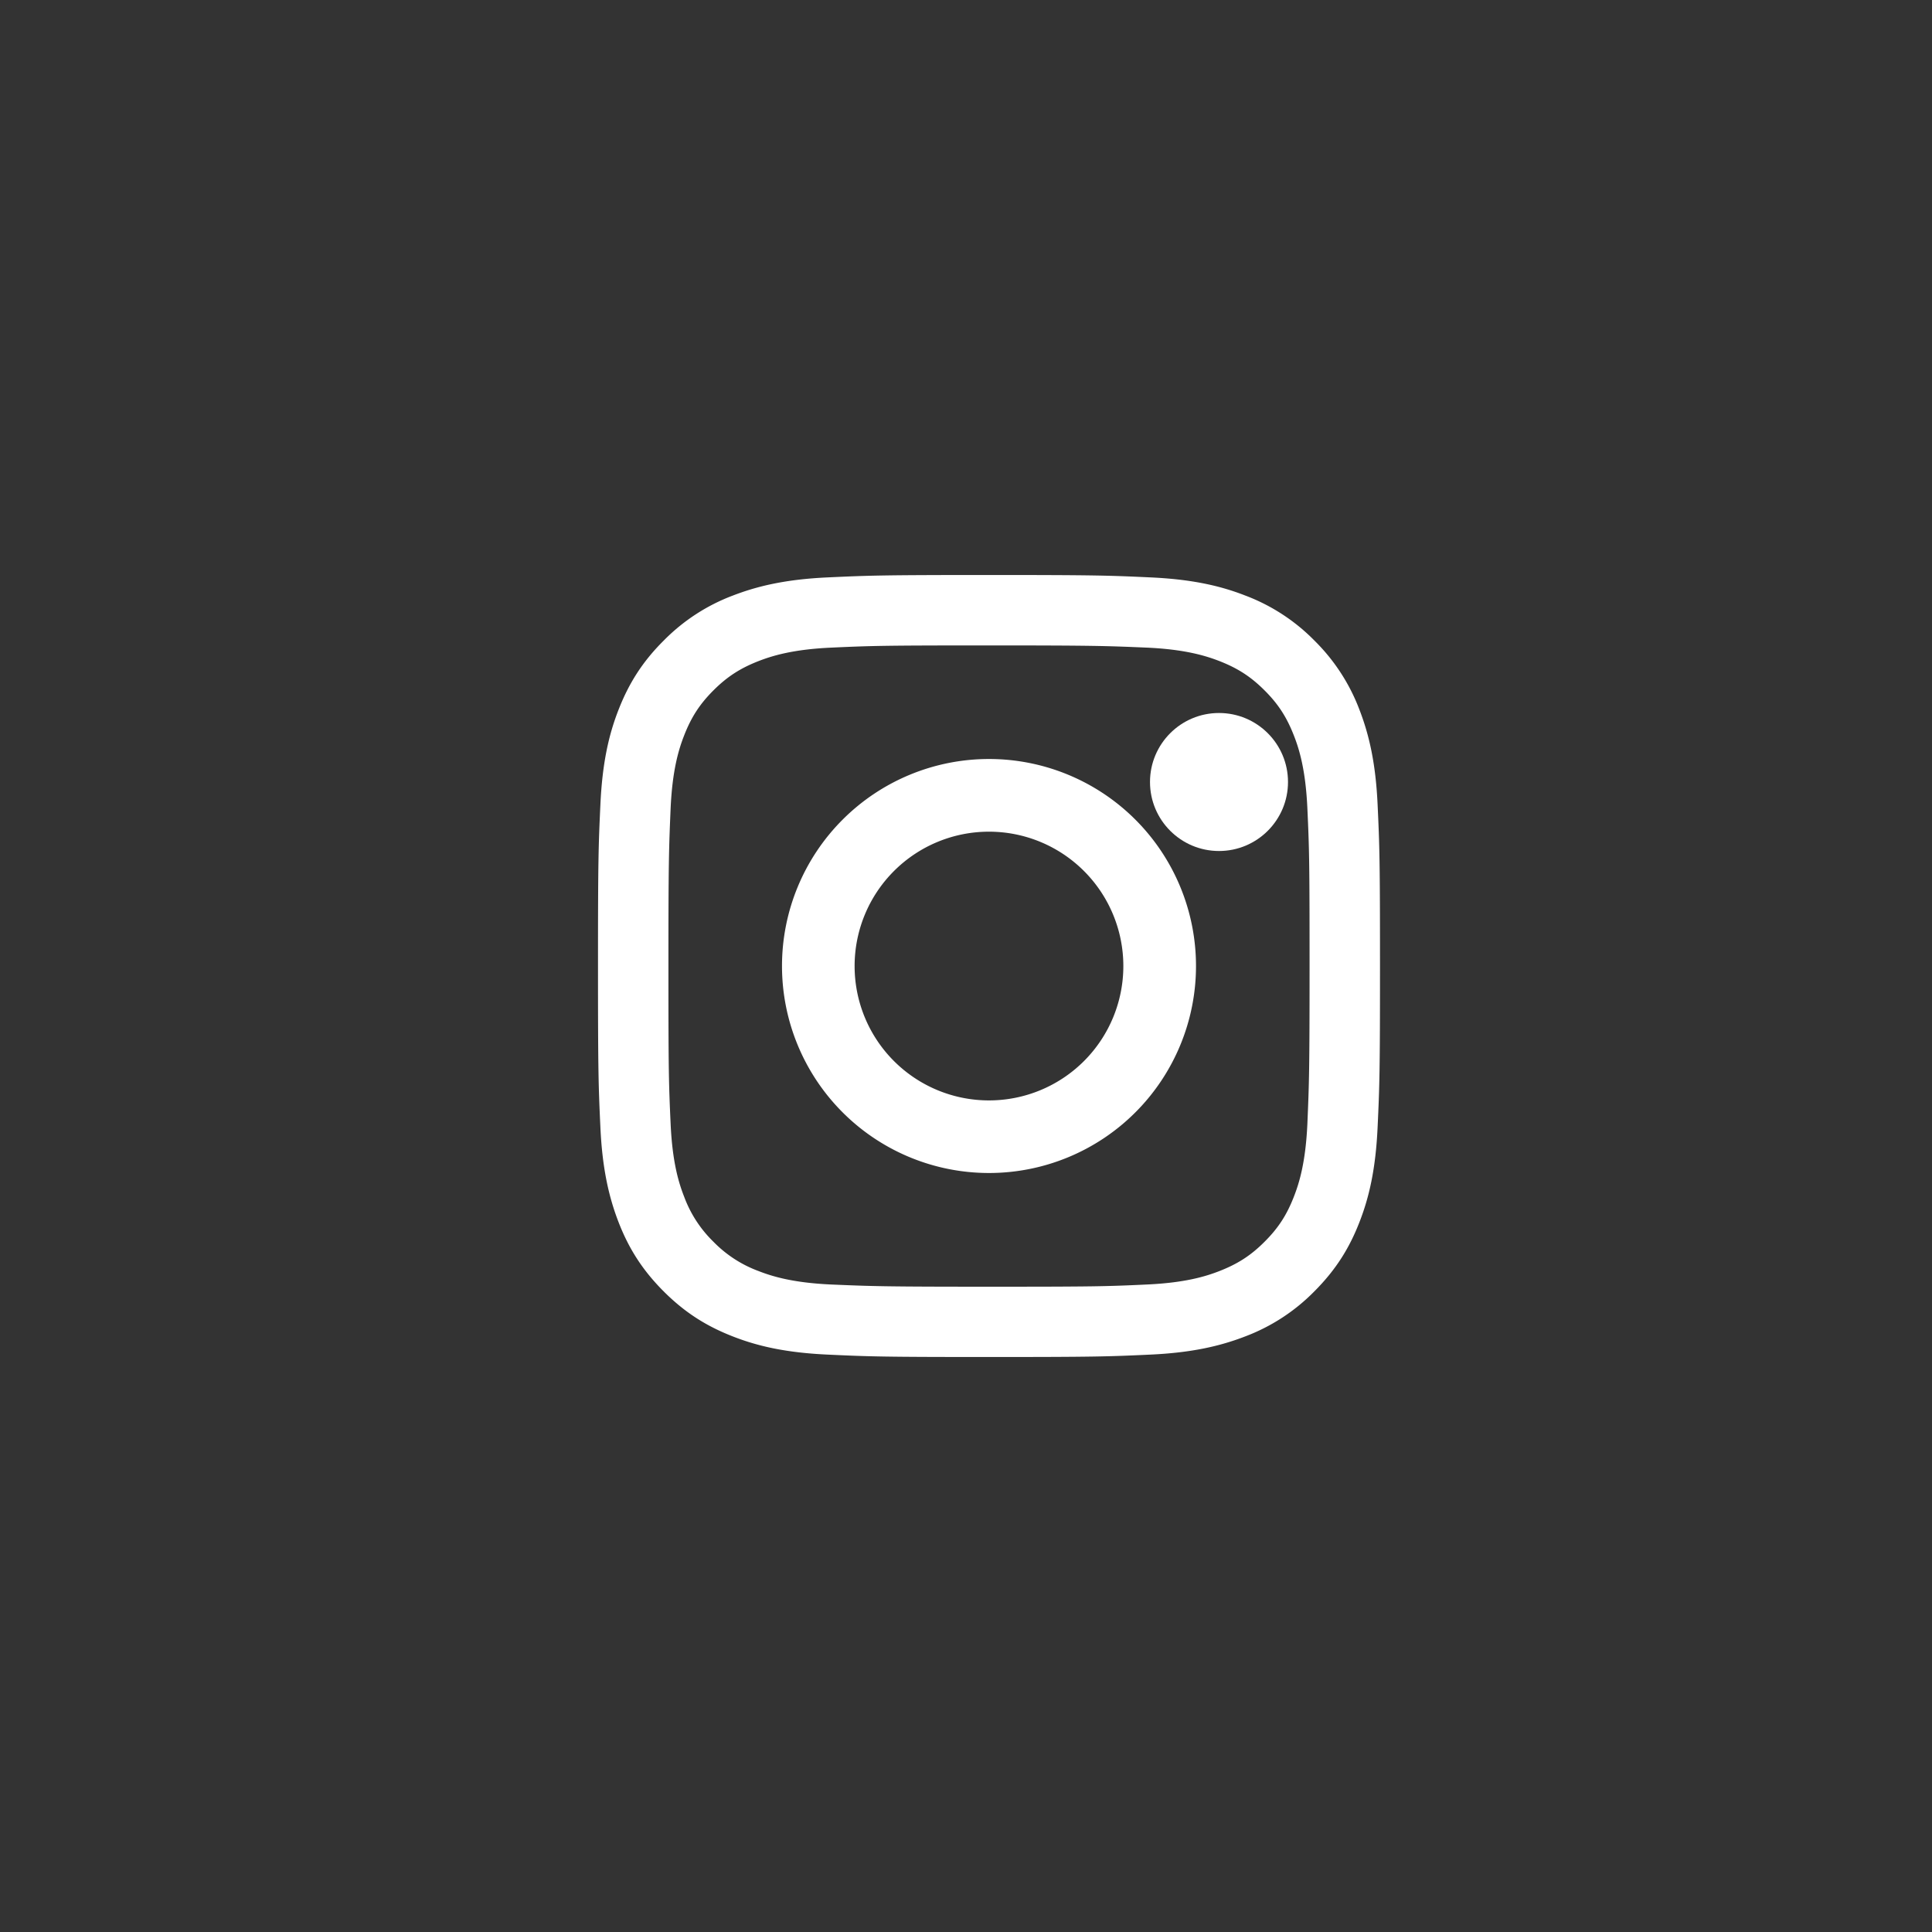 <svg xmlns="http://www.w3.org/2000/svg" width="42" height="42" viewBox="0 0 42 42" focusable="false">
    <rect x="0" y="0" width="42" height="42" fill="#333333" stroke="none"/>
    <g fill="none" fill-rule="evenodd" transform="translate(1 1)">
        <g fill="#FFF" fill-rule="nonzero" transform="translate(12 11.5)">
            <path d="M8.5 1.531c2.27 0 2.54.01 3.435.048.829.038 1.278.177 1.579.294.397.156.68.339.977.636.298.297.48.58.636.978.118.3.256.75.294 1.58.041.895.048 1.164.048 3.435 0 2.27-.01 2.54-.048 3.435-.038.83-.176 1.279-.294 1.58-.155.397-.338.68-.636.977-.297.298-.58.48-.977.636-.301.118-.75.256-1.58.294-.894.042-1.164.048-3.434.048-2.27 0-2.54-.01-3.435-.048-.829-.038-1.278-.176-1.579-.294a2.648 2.648 0 0 1-.977-.636 2.648 2.648 0 0 1-.636-.978c-.118-.3-.256-.75-.294-1.579-.041-.895-.048-1.165-.048-3.435s.01-2.54.048-3.436c.038-.829.176-1.278.294-1.579.155-.397.338-.68.636-.978.297-.297.58-.48.977-.636.301-.117.75-.256 1.58-.294.898-.041 1.164-.048 3.434-.048zM8.5 0C6.192 0 5.902.01 4.996.052c-.905.041-1.523.186-2.062.394a4.168 4.168 0 0 0-1.507.981c-.473.47-.764.947-.981 1.504C.235 3.47.093 4.088.052 4.994.01 5.899 0 6.19 0 8.498c0 2.309.01 2.6.052 3.505.041.905.186 1.524.394 2.063.217.56.508 1.033.981 1.507.473.473.947.763 1.507.981.539.211 1.157.353 2.062.394.906.042 1.196.052 3.504.052s2.598-.01 3.504-.052c.905-.041 1.523-.186 2.062-.394a4.168 4.168 0 0 0 1.507-.981c.473-.474.764-.947.981-1.507.211-.54.353-1.158.394-2.063.042-.906.052-1.196.052-3.505 0-2.308-.01-2.599-.052-3.504-.041-.906-.186-1.524-.394-2.063a4.192 4.192 0 0 0-.978-1.504A4.168 4.168 0 0 0 14.07.446c-.54-.211-1.158-.353-2.063-.394C11.098.01 10.808 0 8.5 0z"></path>
            <path d="M8.5 4a4.5 4.5 0 1 0 0 9 4.5 4.5 0 0 0 0-9zm0 7.422a2.921 2.921 0 1 1-.001-5.842 2.921 2.921 0 0 1 .001 5.842z"></path>
            <circle cx="13.5" cy="4.5" r="1.5"></circle>
        </g>
    </g>
</svg>